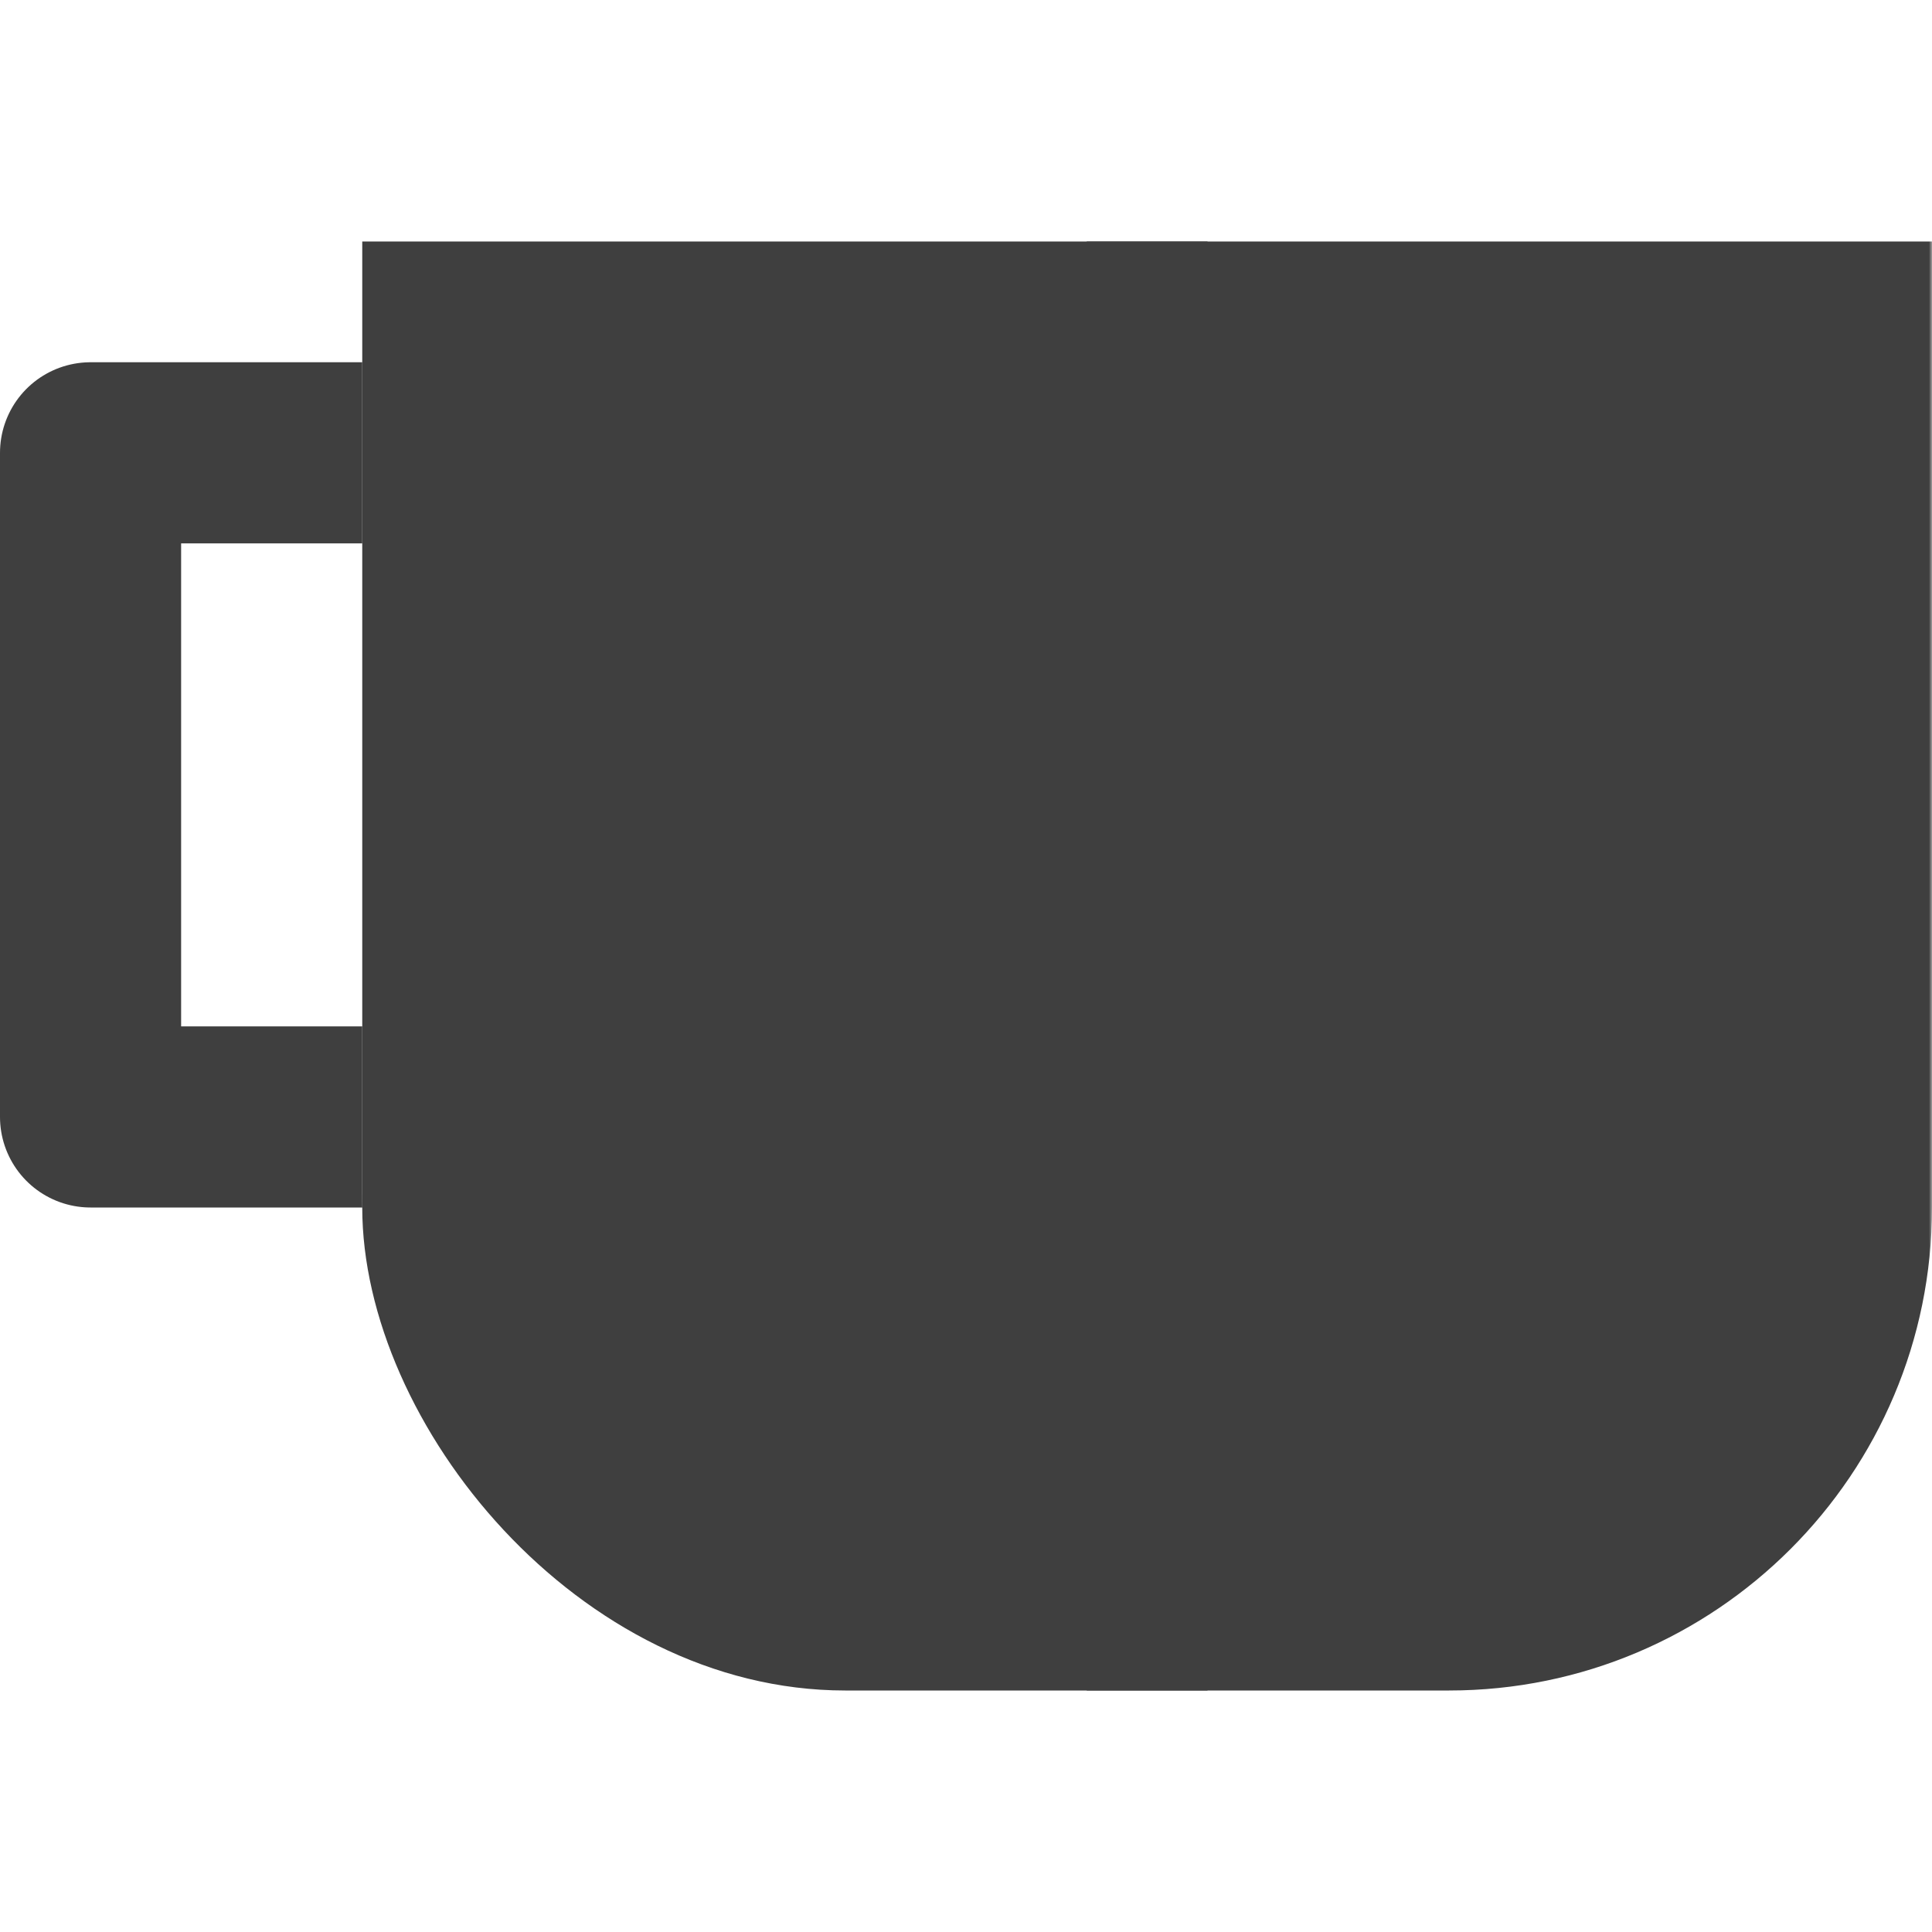 <svg xmlns="http://www.w3.org/2000/svg" width="320" height="320"><defs><mask id="a"><path fill="#fff" d="M0 0h320v320H0z"/><ellipse cx="190" cy="160" rx="60" ry="80"/></mask></defs><g fill="#3f3f3f" mask="url(#a)"><path d="M60 40h260v160H60z"/><rect width="260" height="160" x="60" y="120" rx="80" ry="80"/></g><path fill="none" stroke="#3f3f3f" stroke-linejoin="round" stroke-width="30" d="M60 75H15v110h45"/><path stroke="#3f3f3f" stroke-width="20" d="M190 40v240"/></svg>